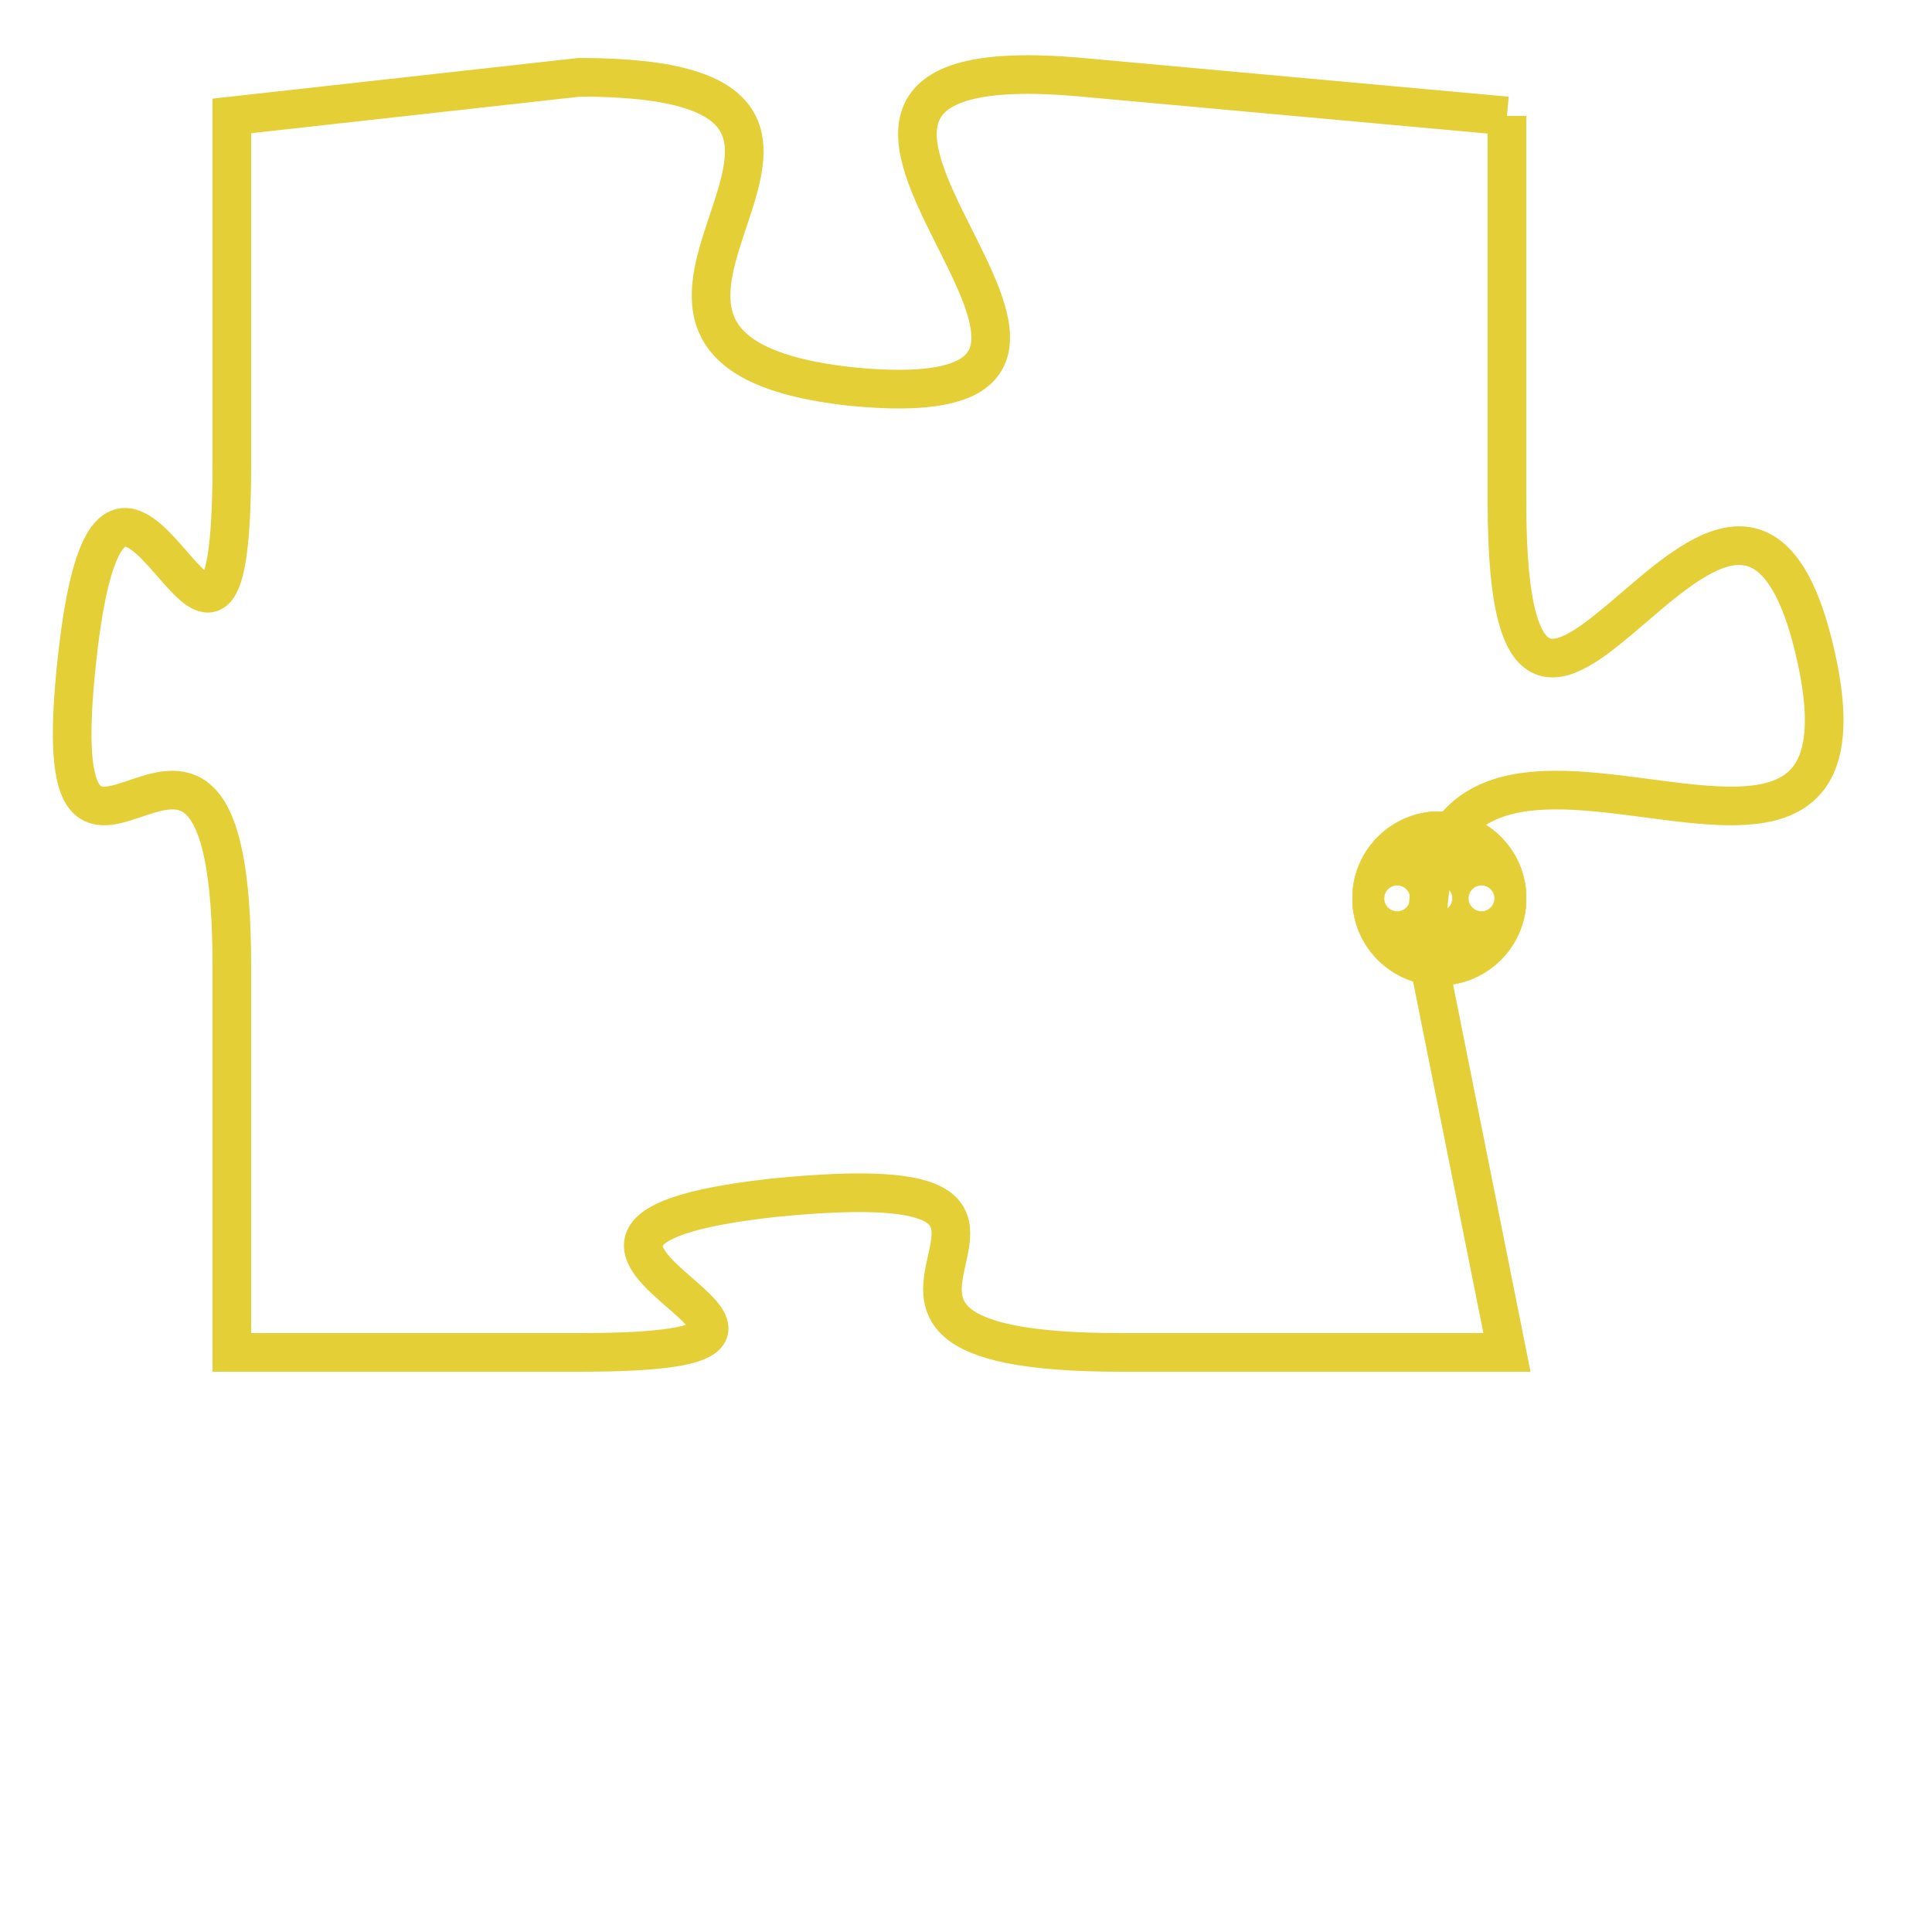 <svg version="1.1" xmlns="http://www.w3.org/2000/svg" xmlns:xlink="http://www.w3.org/1999/xlink" fill="transparent" x="0" y="0" width="350" height="350" preserveAspectRatio="xMinYMin slice"><style type="text/css">.links{fill:transparent;stroke: #E4CF37;}.links:hover{fill:#63D272; opacity:0.4;}</style><defs><g id="allt"><path id="t3749" d="M3630,896 L3619,895 C3608,894 3623,904 3613,903 C3604,902 3616,895 3606,895 L3597,896 3597,896 L3597,905 C3597,914 3594,901 3593,910 C3592,919 3597,908 3597,918 L3597,928 3597,928 L3606,928 C3615,928 3602,925 3611,924 C3621,923 3610,928 3620,928 L3630,928 3630,928 L3628,918 C3627,908 3640,919 3638,910 C3636,901 3630,917 3630,906 L3630,896"/></g><clipPath id="c" clipRule="evenodd" fill="transparent"><use href="#t3749"/></clipPath></defs><svg viewBox="3591 893 50 36" preserveAspectRatio="xMinYMin meet"><svg width="4380" height="2430"><g><image crossorigin="anonymous" x="0" y="0" href="https://nftpuzzle.license-token.com/assets/completepuzzle.svg" width="100%" height="100%" /><g class="links"><use href="#t3749"/></g></g></svg><svg x="3626" y="914" height="9%" width="9%" viewBox="0 0 330 330"><g><a xlink:href="https://nftpuzzle.license-token.com/" class="links"><title>See the most innovative NFT based token software licensing project</title><path fill="#E4CF37" id="more" d="M165,0C74.019,0,0,74.019,0,165s74.019,165,165,165s165-74.019,165-165S255.981,0,165,0z M85,190 c-13.785,0-25-11.215-25-25s11.215-25,25-25s25,11.215,25,25S98.785,190,85,190z M165,190c-13.785,0-25-11.215-25-25 s11.215-25,25-25s25,11.215,25,25S178.785,190,165,190z M245,190c-13.785,0-25-11.215-25-25s11.215-25,25-25 c13.785,0,25,11.215,25,25S258.785,190,245,190z"></path></a></g></svg></svg></svg>
